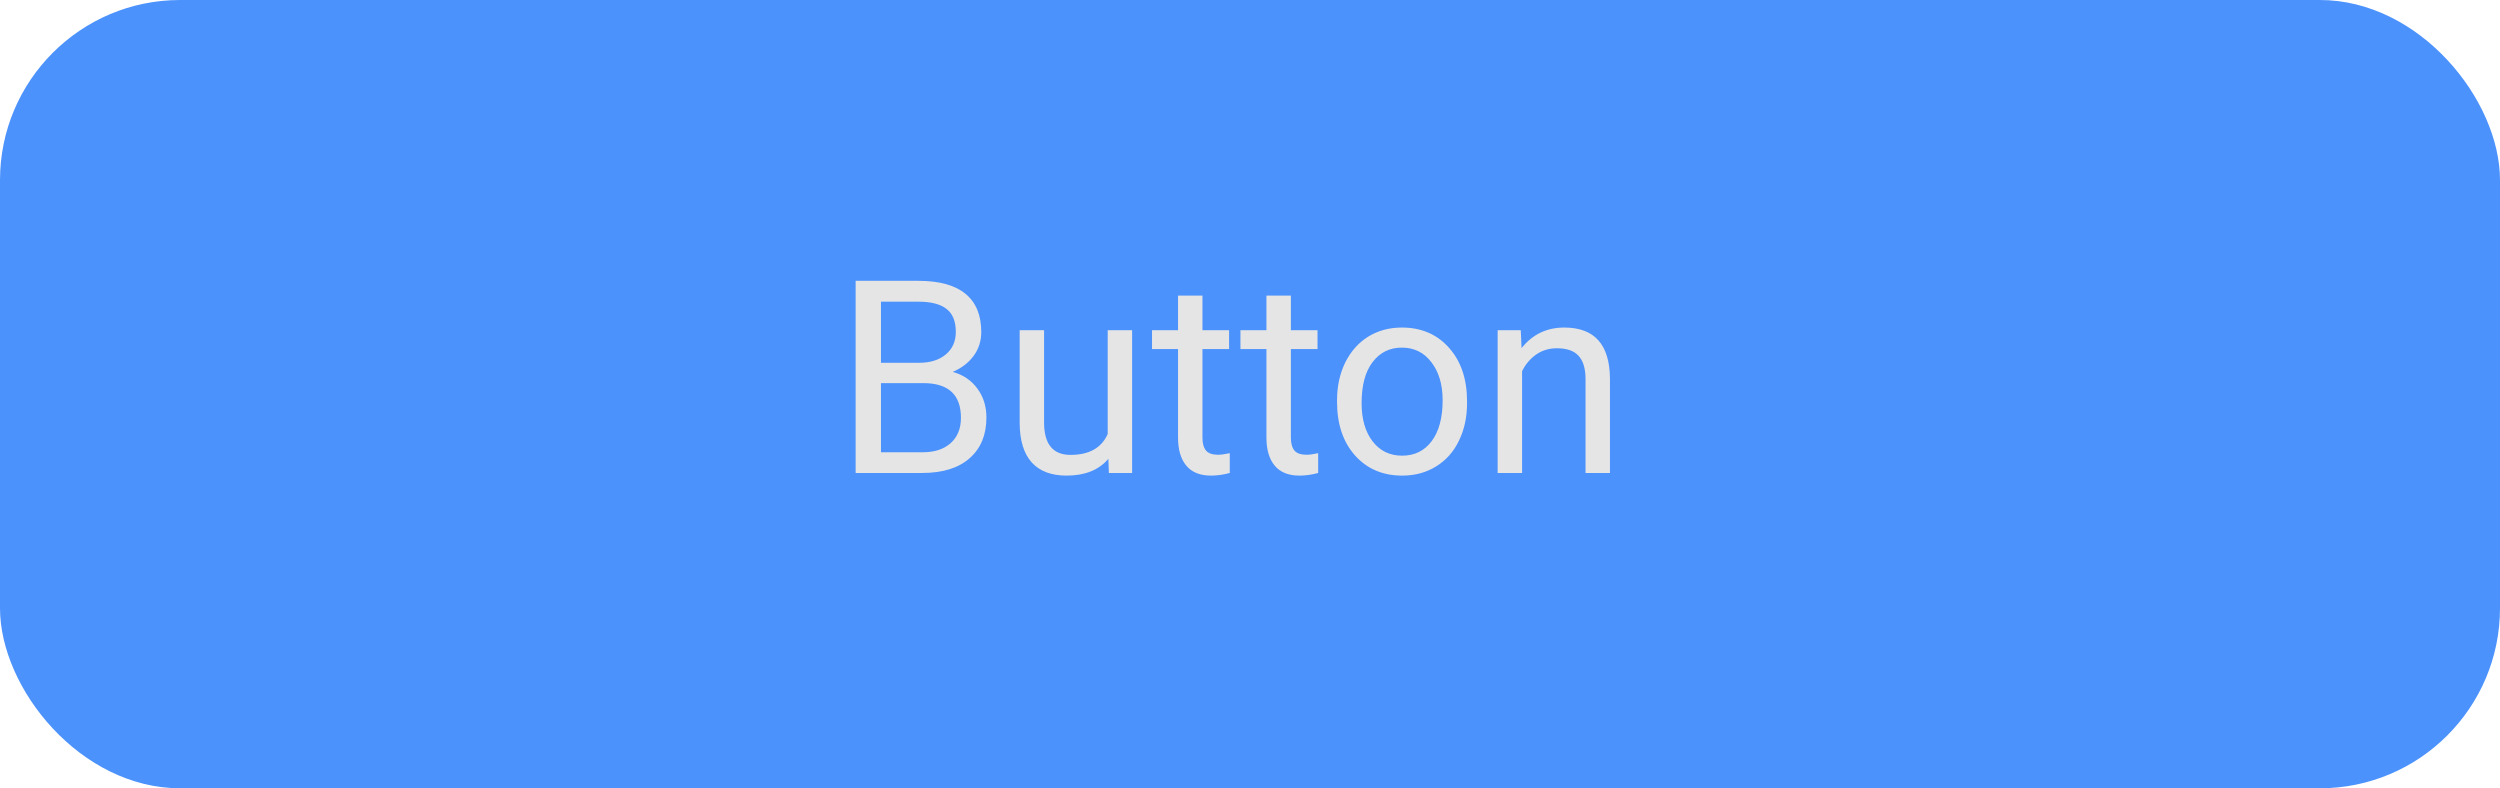 <svg width="111" height="35" viewBox="0 0 111 35" fill="none" xmlns="http://www.w3.org/2000/svg">
<rect width="111" height="35" rx="8" fill="#4B92FD"/>
<path d="M37.99 21V12.469H40.779C41.705 12.469 42.4 12.66 42.865 13.043C43.334 13.426 43.568 13.992 43.568 14.742C43.568 15.141 43.455 15.494 43.228 15.803C43.002 16.107 42.693 16.344 42.303 16.512C42.764 16.641 43.127 16.887 43.393 17.25C43.662 17.609 43.797 18.039 43.797 18.539C43.797 19.305 43.549 19.906 43.053 20.344C42.557 20.781 41.855 21 40.949 21H37.99ZM39.115 17.01V20.08H40.973C41.496 20.08 41.908 19.945 42.209 19.676C42.514 19.402 42.666 19.027 42.666 18.551C42.666 17.523 42.107 17.01 40.99 17.01H39.115ZM39.115 16.107H40.815C41.307 16.107 41.699 15.984 41.992 15.738C42.289 15.492 42.438 15.158 42.438 14.736C42.438 14.268 42.301 13.928 42.027 13.717C41.754 13.502 41.338 13.395 40.779 13.395H39.115V16.107ZM49.211 20.373C48.789 20.869 48.17 21.117 47.353 21.117C46.678 21.117 46.162 20.922 45.807 20.531C45.455 20.137 45.277 19.555 45.273 18.785V14.66H46.357V18.756C46.357 19.717 46.748 20.197 47.529 20.197C48.357 20.197 48.908 19.889 49.182 19.271V14.66H50.266V21H49.234L49.211 20.373ZM53.389 13.125V14.66H54.572V15.498H53.389V19.43C53.389 19.684 53.441 19.875 53.547 20.004C53.652 20.129 53.832 20.191 54.086 20.191C54.211 20.191 54.383 20.168 54.602 20.121V21C54.316 21.078 54.039 21.117 53.77 21.117C53.285 21.117 52.92 20.971 52.674 20.678C52.428 20.385 52.305 19.969 52.305 19.43V15.498H51.15V14.66H52.305V13.125H53.389ZM57.315 13.125V14.66H58.498V15.498H57.315V19.43C57.315 19.684 57.367 19.875 57.473 20.004C57.578 20.129 57.758 20.191 58.012 20.191C58.137 20.191 58.309 20.168 58.527 20.121V21C58.242 21.078 57.965 21.117 57.695 21.117C57.211 21.117 56.846 20.971 56.6 20.678C56.353 20.385 56.23 19.969 56.23 19.43V15.498H55.076V14.66H56.23V13.125H57.315ZM59.365 17.771C59.365 17.15 59.486 16.592 59.728 16.096C59.975 15.6 60.315 15.217 60.748 14.947C61.185 14.678 61.684 14.543 62.242 14.543C63.105 14.543 63.803 14.842 64.334 15.44C64.869 16.037 65.137 16.832 65.137 17.824V17.9C65.137 18.518 65.018 19.072 64.779 19.564C64.545 20.053 64.207 20.434 63.766 20.707C63.328 20.98 62.824 21.117 62.254 21.117C61.395 21.117 60.697 20.818 60.162 20.221C59.631 19.623 59.365 18.832 59.365 17.848V17.771ZM60.455 17.9C60.455 18.604 60.617 19.168 60.941 19.594C61.27 20.02 61.707 20.232 62.254 20.232C62.805 20.232 63.242 20.018 63.566 19.588C63.891 19.154 64.053 18.549 64.053 17.771C64.053 17.076 63.887 16.514 63.555 16.084C63.227 15.65 62.789 15.434 62.242 15.434C61.707 15.434 61.275 15.646 60.947 16.072C60.619 16.498 60.455 17.107 60.455 17.9ZM67.522 14.66L67.557 15.457C68.041 14.848 68.674 14.543 69.455 14.543C70.795 14.543 71.471 15.299 71.482 16.811V21H70.398V16.805C70.394 16.348 70.289 16.01 70.082 15.791C69.879 15.572 69.561 15.463 69.127 15.463C68.775 15.463 68.467 15.557 68.201 15.744C67.936 15.932 67.728 16.178 67.58 16.482V21H66.496V14.66H67.522Z" fill="#E5E5E5"/>
</svg>
